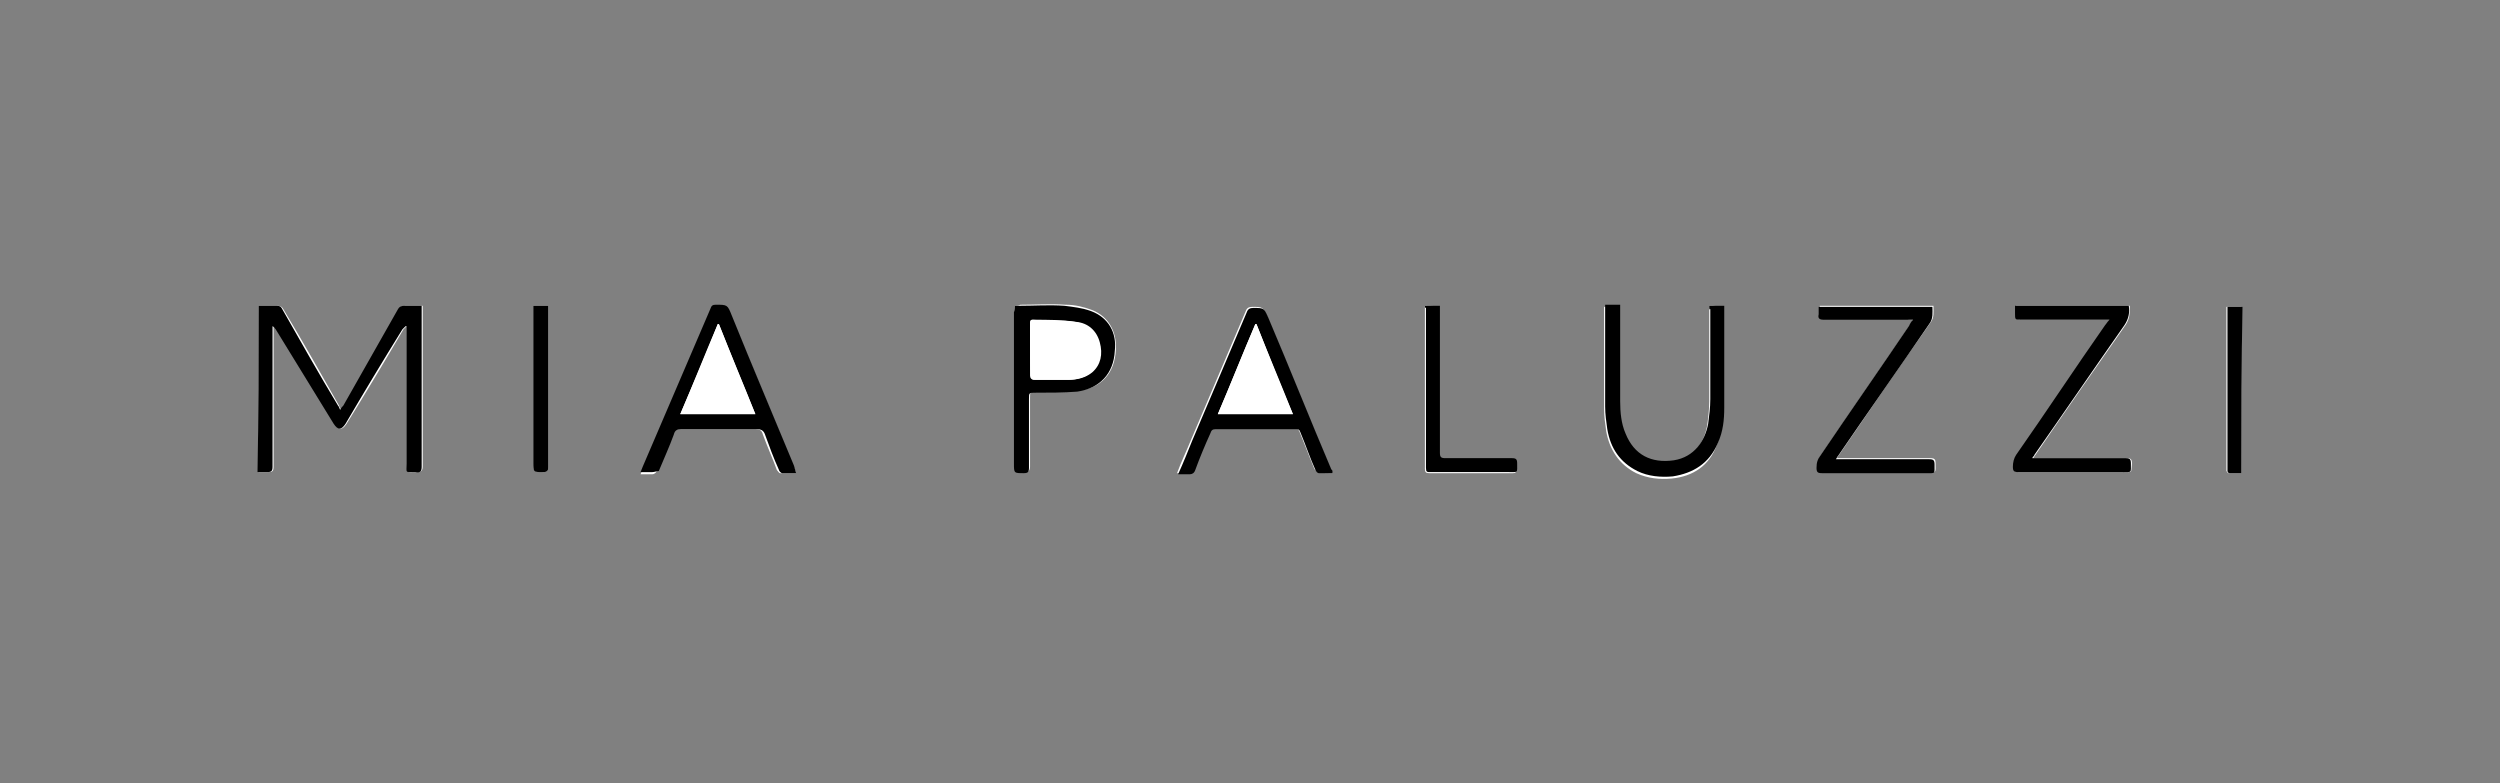 <?xml version="1.0" encoding="utf-8"?>
<!-- Generator: Adobe Illustrator 22.1.0, SVG Export Plug-In . SVG Version: 6.00 Build 0)  -->
<svg version="1.0" id="Layer_1" xmlns="http://www.w3.org/2000/svg" xmlns:xlink="http://www.w3.org/1999/xlink" x="0px" y="0px"
	 viewBox="0 0 233 73" style="enable-background:new 0 0 233 73;" xml:space="preserve">
<rect x="0" y="0" width="233" height="73" fill="#808080" stroke="none"/>
<style type="text/css">
	.st0{fill:#FFFFFF;}
</style>
<g>
	<path class="st0" d="M24.1,28.5c0,5.2,0,10.3,0,15.5c0.3,0,0.6,0,0.9,0c0.4,0,0.5-0.1,0.5-0.5c0-4.2,0-8.4,0-12.7
		c0-0.1,0-0.3,0-0.4c0.2,0.1,0.2,0.2,0.3,0.3c1.8,2.9,3.6,5.9,5.4,8.8c0.4,0.6,0.7,0.6,1.1,0c1.8-2.9,3.6-5.9,5.3-8.8
		c0.1-0.1,0.2-0.2,0.3-0.3c0,0,0.1,0,0.1,0c0,0.1,0,0.2,0,0.4c0,4.1,0,8.2,0,12.4c0,1-0.1,0.8,0.8,0.8c0.4,0,0.6-0.1,0.6-0.5
		c0-4.8,0-9.7,0-14.5c0-0.1,0-0.3,0-0.5c-0.6,0-1.1,0-1.6,0c-0.3,0-0.4,0.1-0.6,0.3c-1.7,3-3.4,6-5.1,9c-0.1,0.1-0.2,0.3-0.3,0.4
		c-0.1-0.2-0.2-0.3-0.2-0.4c-1.7-3-3.4-6-5.2-9c-0.1-0.2-0.3-0.3-0.5-0.3C25.3,28.5,24.7,28.5,24.1,28.5z M74.2,44.1
		c-0.1-0.2-0.1-0.4-0.2-0.5c-1.9-4.7-3.9-9.4-5.8-14c-0.4-1-0.4-1-1.5-1c-0.3,0-0.4,0.1-0.5,0.4c-2.1,4.9-4.2,9.8-6.3,14.7
		c-0.1,0.1-0.1,0.3-0.2,0.5c0.4,0,0.8,0,1.1,0c0.2,0,0.4-0.2,0.4-0.3c0.5-1.1,1-2.2,1.4-3.4c0.1-0.3,0.3-0.5,0.7-0.5
		c2.4,0,4.8,0,7.1,0c0.4,0,0.6,0.1,0.7,0.5c0.4,1.1,0.9,2.2,1.3,3.3c0.1,0.1,0.2,0.3,0.3,0.3C73.3,44.1,73.7,44.1,74.2,44.1z
		 M124.2,44.1c-0.1-0.2-0.1-0.3-0.2-0.4c-2-4.7-3.9-9.5-5.9-14.2c-0.4-0.9-0.4-0.9-1.4-0.9c-0.3,0-0.5,0.1-0.6,0.4
		c-1.7,4-3.4,8-5.1,12c-0.4,1-0.9,2-1.3,3.1c0.4,0,0.7,0,1.1,0c0.3,0,0.4-0.1,0.5-0.4c0.5-1.1,0.9-2.3,1.4-3.4
		c0.1-0.2,0.2-0.4,0.5-0.4c2.5,0,5,0,7.4,0c0.3,0,0.4,0.1,0.5,0.3c0.5,1.2,0.9,2.3,1.4,3.5c0.1,0.1,0.2,0.3,0.3,0.3
		C123.3,44.1,123.7,44.1,124.2,44.1z M159.3,28.5c0,0.2,0,0.4,0,0.5c0,2.8,0,5.6,0,8.4c0,0.8-0.1,1.6-0.2,2.3
		c-0.3,1.6-1.3,3.1-3.2,3.4c-2.1,0.3-3.7-0.5-4.5-2.5c-0.4-1-0.4-2-0.5-3c0-2.8,0-5.7,0-8.5c0-0.2,0-0.3,0-0.5c-0.5,0-0.9,0-1.4,0
		c0,0.1,0,0.2,0,0.4c0,3,0,6.1,0,9.1c0,0.7,0.1,1.4,0.2,2.1c0.3,1.7,1.2,3.1,2.8,3.9c1.1,0.5,2.2,0.6,3.3,0.5c2-0.2,3.5-1.2,4.2-3.1
		c0.4-1,0.6-2.2,0.6-3.3c0-3,0-6.1,0-9.1c0-0.1,0-0.3,0-0.4C160.2,28.5,159.8,28.5,159.3,28.5z M196.6,29.8
		c-0.1,0.2-0.2,0.4-0.3,0.5c-2.8,4-5.5,8.1-8.3,12.1c-0.2,0.4-0.3,0.7-0.3,1.1c0,0.4,0.1,0.5,0.5,0.5c3.2,0,6.5,0,9.7,0
		c0.9,0,0.7,0.1,0.8-0.8c0-0.4-0.1-0.5-0.5-0.5c-2.7,0-5.4,0-8.2,0c-0.2,0-0.3,0-0.5,0c0.1-0.1,0.1-0.2,0.2-0.3
		c2.8-4.1,5.6-8.1,8.4-12.1c0.4-0.6,0.4-1.1,0.4-1.8c-3.5,0-7.1,0-10.6,0c0,0.2,0,0.5,0,0.7c0,0.6,0,0.6,0.6,0.6c2.5,0,5.1,0,7.6,0
		C196.1,29.8,196.3,29.8,196.6,29.8z M178.3,29.8c-0.1,0.2-0.2,0.4-0.3,0.5c-2.7,4-5.5,8-8.2,12c-0.3,0.4-0.4,0.7-0.4,1.2
		c0,0.4,0.1,0.5,0.5,0.5c3.2,0,6.5,0,9.7,0c0.9,0,0.8,0.1,0.8-0.8c0-0.4-0.1-0.5-0.5-0.5c-2.7,0-5.4,0-8.2,0c-0.2,0-0.3,0-0.5,0
		c0.1-0.2,0.2-0.3,0.2-0.3c2.8-4.1,5.6-8.2,8.5-12.3c0.4-0.5,0.3-1,0.3-1.6c-3.5,0-7.1,0-10.6,0c0,0.3,0,0.5,0,0.7
		c0,0.4,0.1,0.5,0.5,0.5c2.6,0,5.1,0,7.7,0C177.8,29.8,178,29.8,178.3,29.8z M94.6,28.5c0,0.2,0,0.4,0,0.5c0,4.7,0,9.4,0,14.1
		c0,0.9,0,0.9,0.9,0.9c0.3,0,0.5-0.1,0.5-0.5c0-2.1,0-4.2,0-6.4c0-0.6,0-0.6,0.6-0.6c1.3,0,2.6,0,3.9-0.1c2.1-0.2,3.4-1.6,3.5-3.8
		c0.1-1.7-0.7-3.1-2.2-3.7c-0.8-0.3-1.6-0.5-2.5-0.5c-1.4-0.1-2.8,0-4.2,0C94.9,28.5,94.8,28.5,94.6,28.5z M132.8,28.5
		c0,0.1,0,0.2,0,0.3c0,5,0,9.9,0,14.9c0,0.3,0.1,0.4,0.4,0.4c2.4,0,4.9,0,7.3,0c0.9,0,0.8,0.1,0.8-0.8c0-0.4-0.1-0.5-0.5-0.5
		c-2.1,0-4.1,0-6.2,0c-0.4,0-0.5-0.1-0.5-0.5c0-4.4,0-8.8,0-13.2c0-0.2,0-0.3,0-0.5C133.7,28.5,133.3,28.5,132.8,28.5z M208.9,44.1
		c0-5.2,0-10.4,0-15.5c-0.5,0-0.9,0-1.4,0c0,0.1,0,0.2,0,0.4c0,4.9,0,9.8,0,14.7c0,0.1,0,0.2,0,0.2c0.1,0.1,0.1,0.2,0.2,0.2
		C208.1,44.1,208.5,44.1,208.9,44.1z M49.7,28.5c0,0.2,0,0.4,0,0.5c0,4.7,0,9.4,0,14.1c0,0.9,0,0.8,0.9,0.9c0.4,0,0.5-0.1,0.5-0.5
		c0-4.9,0-9.7,0-14.6c0-0.1,0-0.3,0-0.4C50.7,28.5,50.2,28.5,49.7,28.5z"/>
	<path d="M24.1,28.5c0.6,0,1.2,0,1.7,0c0.3,0,0.4,0.1,0.5,0.3c1.7,3,3.4,6,5.2,9c0.1,0.1,0.1,0.2,0.2,0.4c0.1-0.2,0.2-0.3,0.3-0.4
		c1.7-3,3.4-6,5.1-9c0.1-0.2,0.3-0.3,0.6-0.3c0.5,0,1,0,1.6,0c0,0.2,0,0.3,0,0.5c0,4.8,0,9.7,0,14.5c0,0.4-0.1,0.6-0.6,0.5
		c-1,0-0.8,0.1-0.8-0.8c0-4.1,0-8.2,0-12.4c0-0.1,0-0.2,0-0.4c0,0-0.1,0-0.1,0c-0.1,0.1-0.2,0.2-0.3,0.3c-1.8,2.9-3.6,5.9-5.3,8.8
		c-0.4,0.6-0.7,0.6-1.1,0c-1.8-2.9-3.6-5.9-5.4-8.8c-0.1-0.1-0.1-0.2-0.3-0.3c0,0.1,0,0.3,0,0.4c0,4.2,0,8.4,0,12.7
		c0,0.4-0.1,0.5-0.5,0.5c-0.3,0-0.6,0-0.9,0C24.1,38.9,24.1,33.7,24.1,28.5z"/>
	<path d="M74.2,44.1c-0.5,0-0.9,0-1.3,0c-0.1,0-0.3-0.2-0.3-0.3c-0.5-1.1-0.9-2.2-1.3-3.3c-0.1-0.3-0.3-0.5-0.7-0.5
		c-2.4,0-4.8,0-7.1,0c-0.4,0-0.6,0.1-0.7,0.5c-0.4,1.1-0.9,2.2-1.4,3.4C61.2,43.9,61,44,60.8,44c-0.3,0-0.7,0-1.1,0
		c0.1-0.2,0.1-0.3,0.2-0.5c2.1-4.9,4.2-9.8,6.3-14.7c0.1-0.3,0.2-0.4,0.5-0.4c1.1,0,1.1,0,1.5,1c1.9,4.7,3.9,9.4,5.8,14
		C74.1,43.7,74.1,43.8,74.2,44.1z M63.4,38.6c2.4,0,4.7,0,7,0c-1.1-2.8-2.3-5.6-3.4-8.4c0,0-0.1,0-0.1,0
		C65.8,33,64.6,35.8,63.4,38.6z"/>
	<path d="M124.2,44.1c-0.5,0-0.9,0-1.3,0c-0.1,0-0.3-0.2-0.3-0.3c-0.5-1.1-0.9-2.3-1.4-3.5c-0.1-0.3-0.2-0.3-0.5-0.3
		c-2.5,0-5,0-7.4,0c-0.3,0-0.4,0.1-0.5,0.4c-0.5,1.1-1,2.3-1.4,3.4c-0.1,0.3-0.3,0.4-0.5,0.4c-0.3,0-0.7,0-1.1,0
		c0.5-1.1,0.9-2.1,1.3-3.1c1.7-4,3.4-8,5.1-12c0.1-0.3,0.3-0.4,0.6-0.4c1,0,1,0,1.4,0.9c2,4.7,3.9,9.5,5.9,14.2
		C124.1,43.7,124.2,43.8,124.2,44.1z M113.5,38.6c2.4,0,4.7,0,7,0c-1.2-2.8-2.3-5.6-3.4-8.4c0,0-0.1,0-0.1,0
		C115.8,33,114.7,35.8,113.5,38.6z"/>
	<path d="M159.3,28.5c0.5,0,0.9,0,1.4,0c0,0.2,0,0.3,0,0.4c0,3,0,6.1,0,9.1c0,1.1-0.1,2.2-0.6,3.3c-0.8,1.9-2.3,2.8-4.2,3.1
		c-1.1,0.1-2.3,0-3.3-0.5c-1.6-0.8-2.5-2.1-2.8-3.9c-0.1-0.7-0.2-1.4-0.2-2.1c0-3,0-6.1,0-9.1c0-0.1,0-0.2,0-0.4c0.4,0,0.9,0,1.4,0
		c0,0.2,0,0.4,0,0.5c0,2.8,0,5.7,0,8.5c0,1,0.1,2.1,0.5,3c0.8,2,2.4,2.8,4.5,2.5c1.9-0.3,2.9-1.8,3.2-3.4c0.1-0.8,0.2-1.5,0.2-2.3
		c0-2.8,0-5.6,0-8.4C159.3,28.9,159.3,28.8,159.3,28.5z"/>
	<path d="M196.6,29.8c-0.3,0-0.4,0-0.6,0c-2.5,0-5.1,0-7.6,0c-0.6,0-0.6,0-0.6-0.6c0-0.2,0-0.4,0-0.7c3.5,0,7.1,0,10.6,0
		c0.1,0.6,0,1.2-0.4,1.8c-2.8,4-5.6,8.1-8.4,12.1c0,0.1-0.1,0.1-0.2,0.3c0.2,0,0.4,0,0.5,0c2.7,0,5.4,0,8.2,0c0.4,0,0.5,0.1,0.5,0.5
		c0,0.9,0.1,0.8-0.8,0.8c-3.2,0-6.5,0-9.7,0c-0.4,0-0.5-0.1-0.5-0.5c0-0.4,0.1-0.8,0.3-1.1c2.8-4,5.5-8.1,8.3-12.1
		C196.3,30.2,196.4,30,196.6,29.8z"/>
	<path d="M178.3,29.8c-0.3,0-0.4,0-0.6,0c-2.6,0-5.1,0-7.7,0c-0.4,0-0.6-0.1-0.5-0.5c0-0.2,0-0.5,0-0.7c3.5,0,7.1,0,10.6,0
		c0,0.5,0.1,1.1-0.3,1.6c-2.8,4.1-5.7,8.2-8.5,12.3c-0.1,0.1-0.1,0.2-0.2,0.3c0.2,0,0.4,0,0.5,0c2.7,0,5.4,0,8.2,0
		c0.4,0,0.5,0.1,0.5,0.5c0,0.9,0.1,0.8-0.8,0.8c-3.2,0-6.5,0-9.7,0c-0.4,0-0.5-0.1-0.5-0.5c0-0.5,0.1-0.8,0.4-1.2
		c2.7-4,5.5-8,8.2-12C178,30.2,178.1,30,178.3,29.8z"/>
	<path d="M94.6,28.5c0.2,0,0.3,0,0.4,0c1.4,0,2.8-0.1,4.2,0c0.8,0.1,1.7,0.2,2.5,0.5c1.6,0.6,2.4,2,2.2,3.7
		c-0.1,2.1-1.4,3.5-3.5,3.8c-1.3,0.1-2.6,0.1-3.9,0.1c-0.6,0-0.6,0-0.6,0.6c0,2.1,0,4.2,0,6.4c0,0.4-0.1,0.5-0.5,0.5
		c-0.9,0-0.9,0-0.9-0.9c0-4.7,0-9.4,0-14.1C94.6,28.9,94.6,28.7,94.6,28.5z M96,32.6c0,0.8,0,1.6,0,2.4c0,0.2,0.1,0.4,0.4,0.4
		c1,0,2.1,0,3.1,0c0.8,0,1.6-0.2,2.2-0.7c0.9-0.8,1-1.8,0.7-2.8c-0.3-1.1-1.1-1.7-2.2-1.9c-1.3-0.2-2.6-0.1-4-0.2
		C96,29.8,96,30,96,30.2C96,31,96,31.8,96,32.6z"/>
	<path d="M132.8,28.5c0.5,0,0.9,0,1.4,0c0,0.2,0,0.3,0,0.5c0,4.4,0,8.8,0,13.2c0,0.4,0.1,0.5,0.5,0.5c2.1,0,4.1,0,6.2,0
		c0.4,0,0.5,0.1,0.5,0.5c0,0.9,0.1,0.8-0.8,0.8c-2.4,0-4.9,0-7.3,0c-0.3,0-0.4,0-0.4-0.4c0-5,0-9.9,0-14.9
		C132.8,28.7,132.8,28.6,132.8,28.5z"/>
	<path d="M208.9,44.1c-0.4,0-0.8,0-1.1,0c-0.1,0-0.2-0.1-0.2-0.2c0-0.1,0-0.1,0-0.2c0-4.9,0-9.8,0-14.7c0-0.1,0-0.2,0-0.4
		c0.5,0,0.9,0,1.4,0C208.9,33.7,208.9,38.8,208.9,44.1z"/>
	<path d="M49.7,28.5c0.5,0,0.9,0,1.4,0c0,0.2,0,0.3,0,0.4c0,4.9,0,9.7,0,14.6c0,0.4-0.1,0.5-0.5,0.5c-0.9,0-0.9,0-0.9-0.9
		c0-4.7,0-9.4,0-14.1C49.7,28.9,49.7,28.7,49.7,28.5z"/>
	<path class="st0" d="M63.4,38.6c1.2-2.8,2.3-5.6,3.5-8.4c0,0,0.1,0,0.1,0c1.1,2.8,2.2,5.5,3.4,8.4C68.1,38.6,65.8,38.6,63.4,38.6z"
		/>
	<path class="st0" d="M113.5,38.6c1.2-2.8,2.3-5.6,3.5-8.4c0,0,0.1,0,0.1,0c1.1,2.8,2.3,5.6,3.4,8.4
		C118.1,38.6,115.8,38.6,113.5,38.6z"/>
	<path class="st0" d="M96,32.6c0-0.8,0-1.6,0-2.4c0-0.2,0-0.4,0.3-0.4c1.3,0,2.7,0,4,0.2c1.1,0.1,1.9,0.8,2.2,1.9
		c0.3,1.1,0.1,2.1-0.7,2.8c-0.6,0.5-1.4,0.7-2.2,0.7c-1,0-2.1,0-3.1,0c-0.3,0-0.4-0.1-0.4-0.4C96,34.2,96,33.4,96,32.6z"/>
</g>
</svg>
